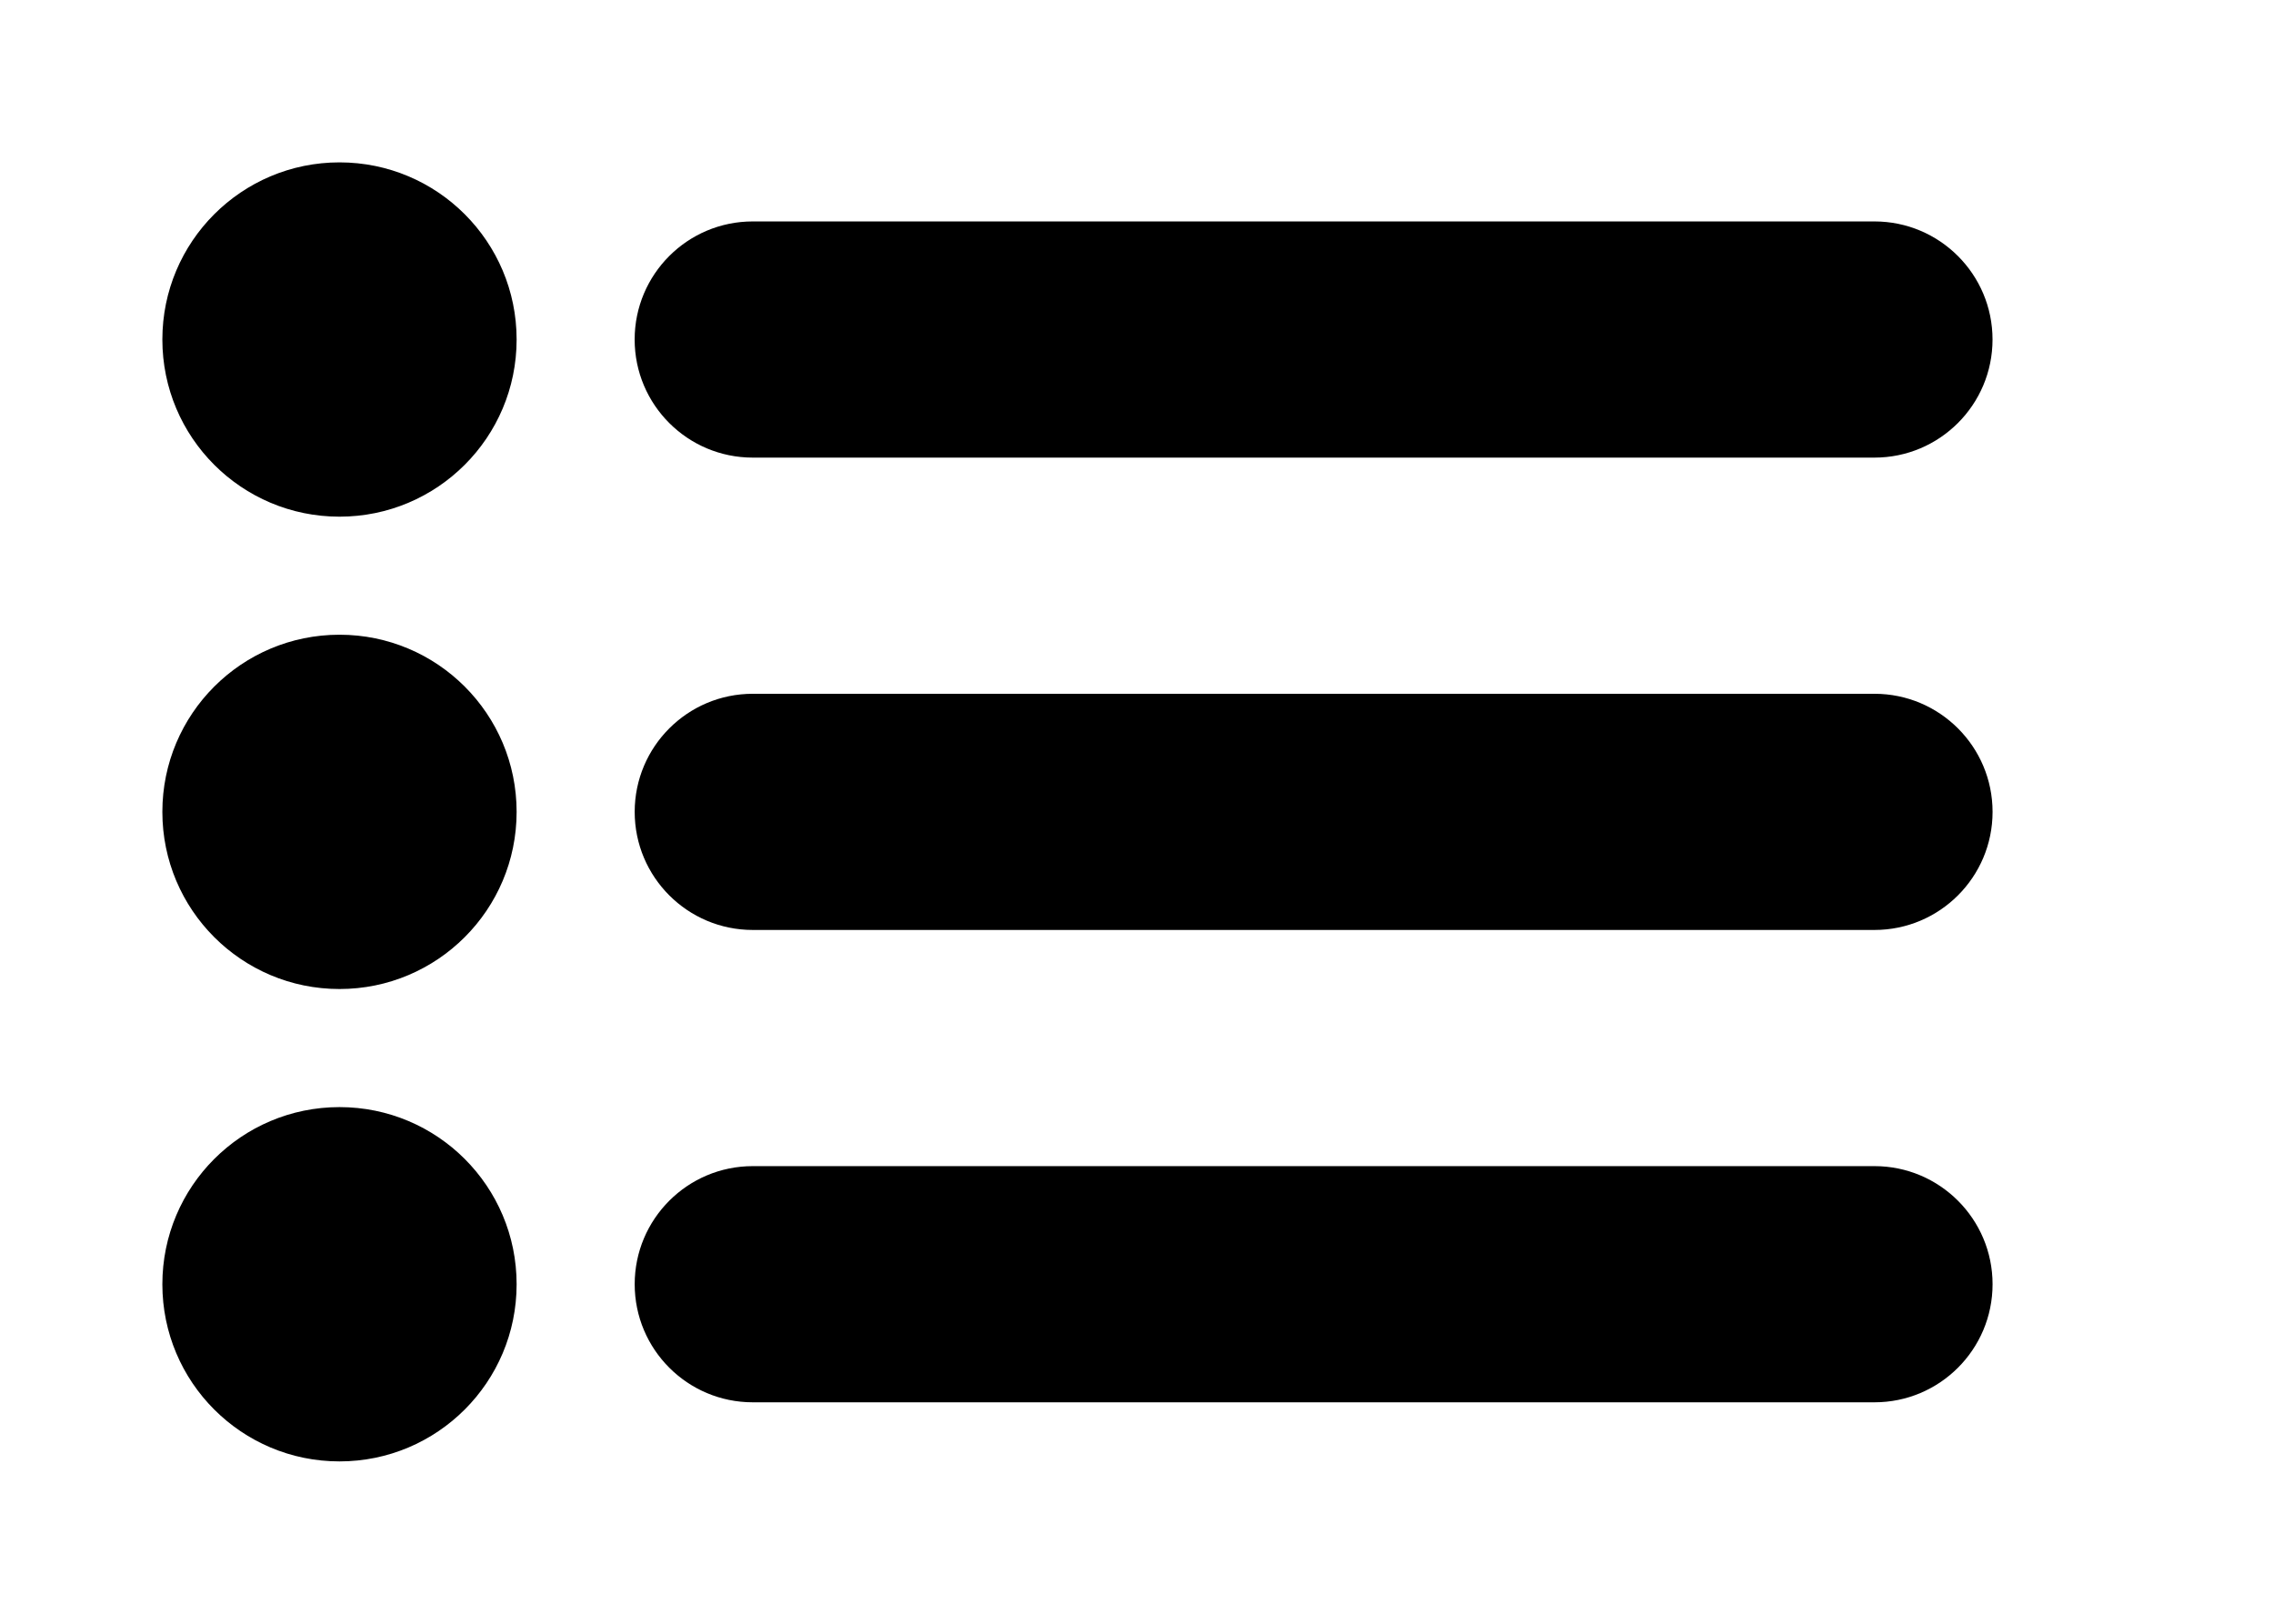 <!-- Generated by IcoMoon.io -->
<svg version="1.1" xmlns="http://www.w3.org/2000/svg" width="56" height="40" viewBox="0 0 56 40">
<title>bm-list</title>
<path d="M46.182 28.727h-27.636c-1.606 0-2.909 1.303-2.909 2.909s1.303 2.909 2.909 2.909h27.636c1.606 0 2.909-1.303 2.909-2.909s-1.303-2.909-2.909-2.909v0zM46.182 17.091h-27.636c-1.606 0-2.909 1.303-2.909 2.909s1.303 2.909 2.909 2.909h27.636c1.606 0 2.909-1.303 2.909-2.909s-1.303-2.909-2.909-2.909v0zM18.545 11.273h27.636c1.606 0 2.909-1.303 2.909-2.909s-1.303-2.909-2.909-2.909h-27.636c-1.606 0-2.909 1.303-2.909 2.909s1.303 2.909 2.909 2.909v0zM8.364 27.273c-2.41 0-4.364 1.953-4.364 4.364s1.953 4.364 4.364 4.364c2.41 0 4.364-1.953 4.364-4.364s-1.953-4.364-4.364-4.364v0zM8.364 15.636c-2.41 0-4.364 1.953-4.364 4.364s1.953 4.364 4.364 4.364c2.41 0 4.364-1.953 4.364-4.364s-1.953-4.364-4.364-4.364v0zM8.364 4c-2.41 0-4.364 1.953-4.364 4.364s1.953 4.364 4.364 4.364c2.41 0 4.364-1.953 4.364-4.364s-1.953-4.364-4.364-4.364v0z"></path>
</svg>
